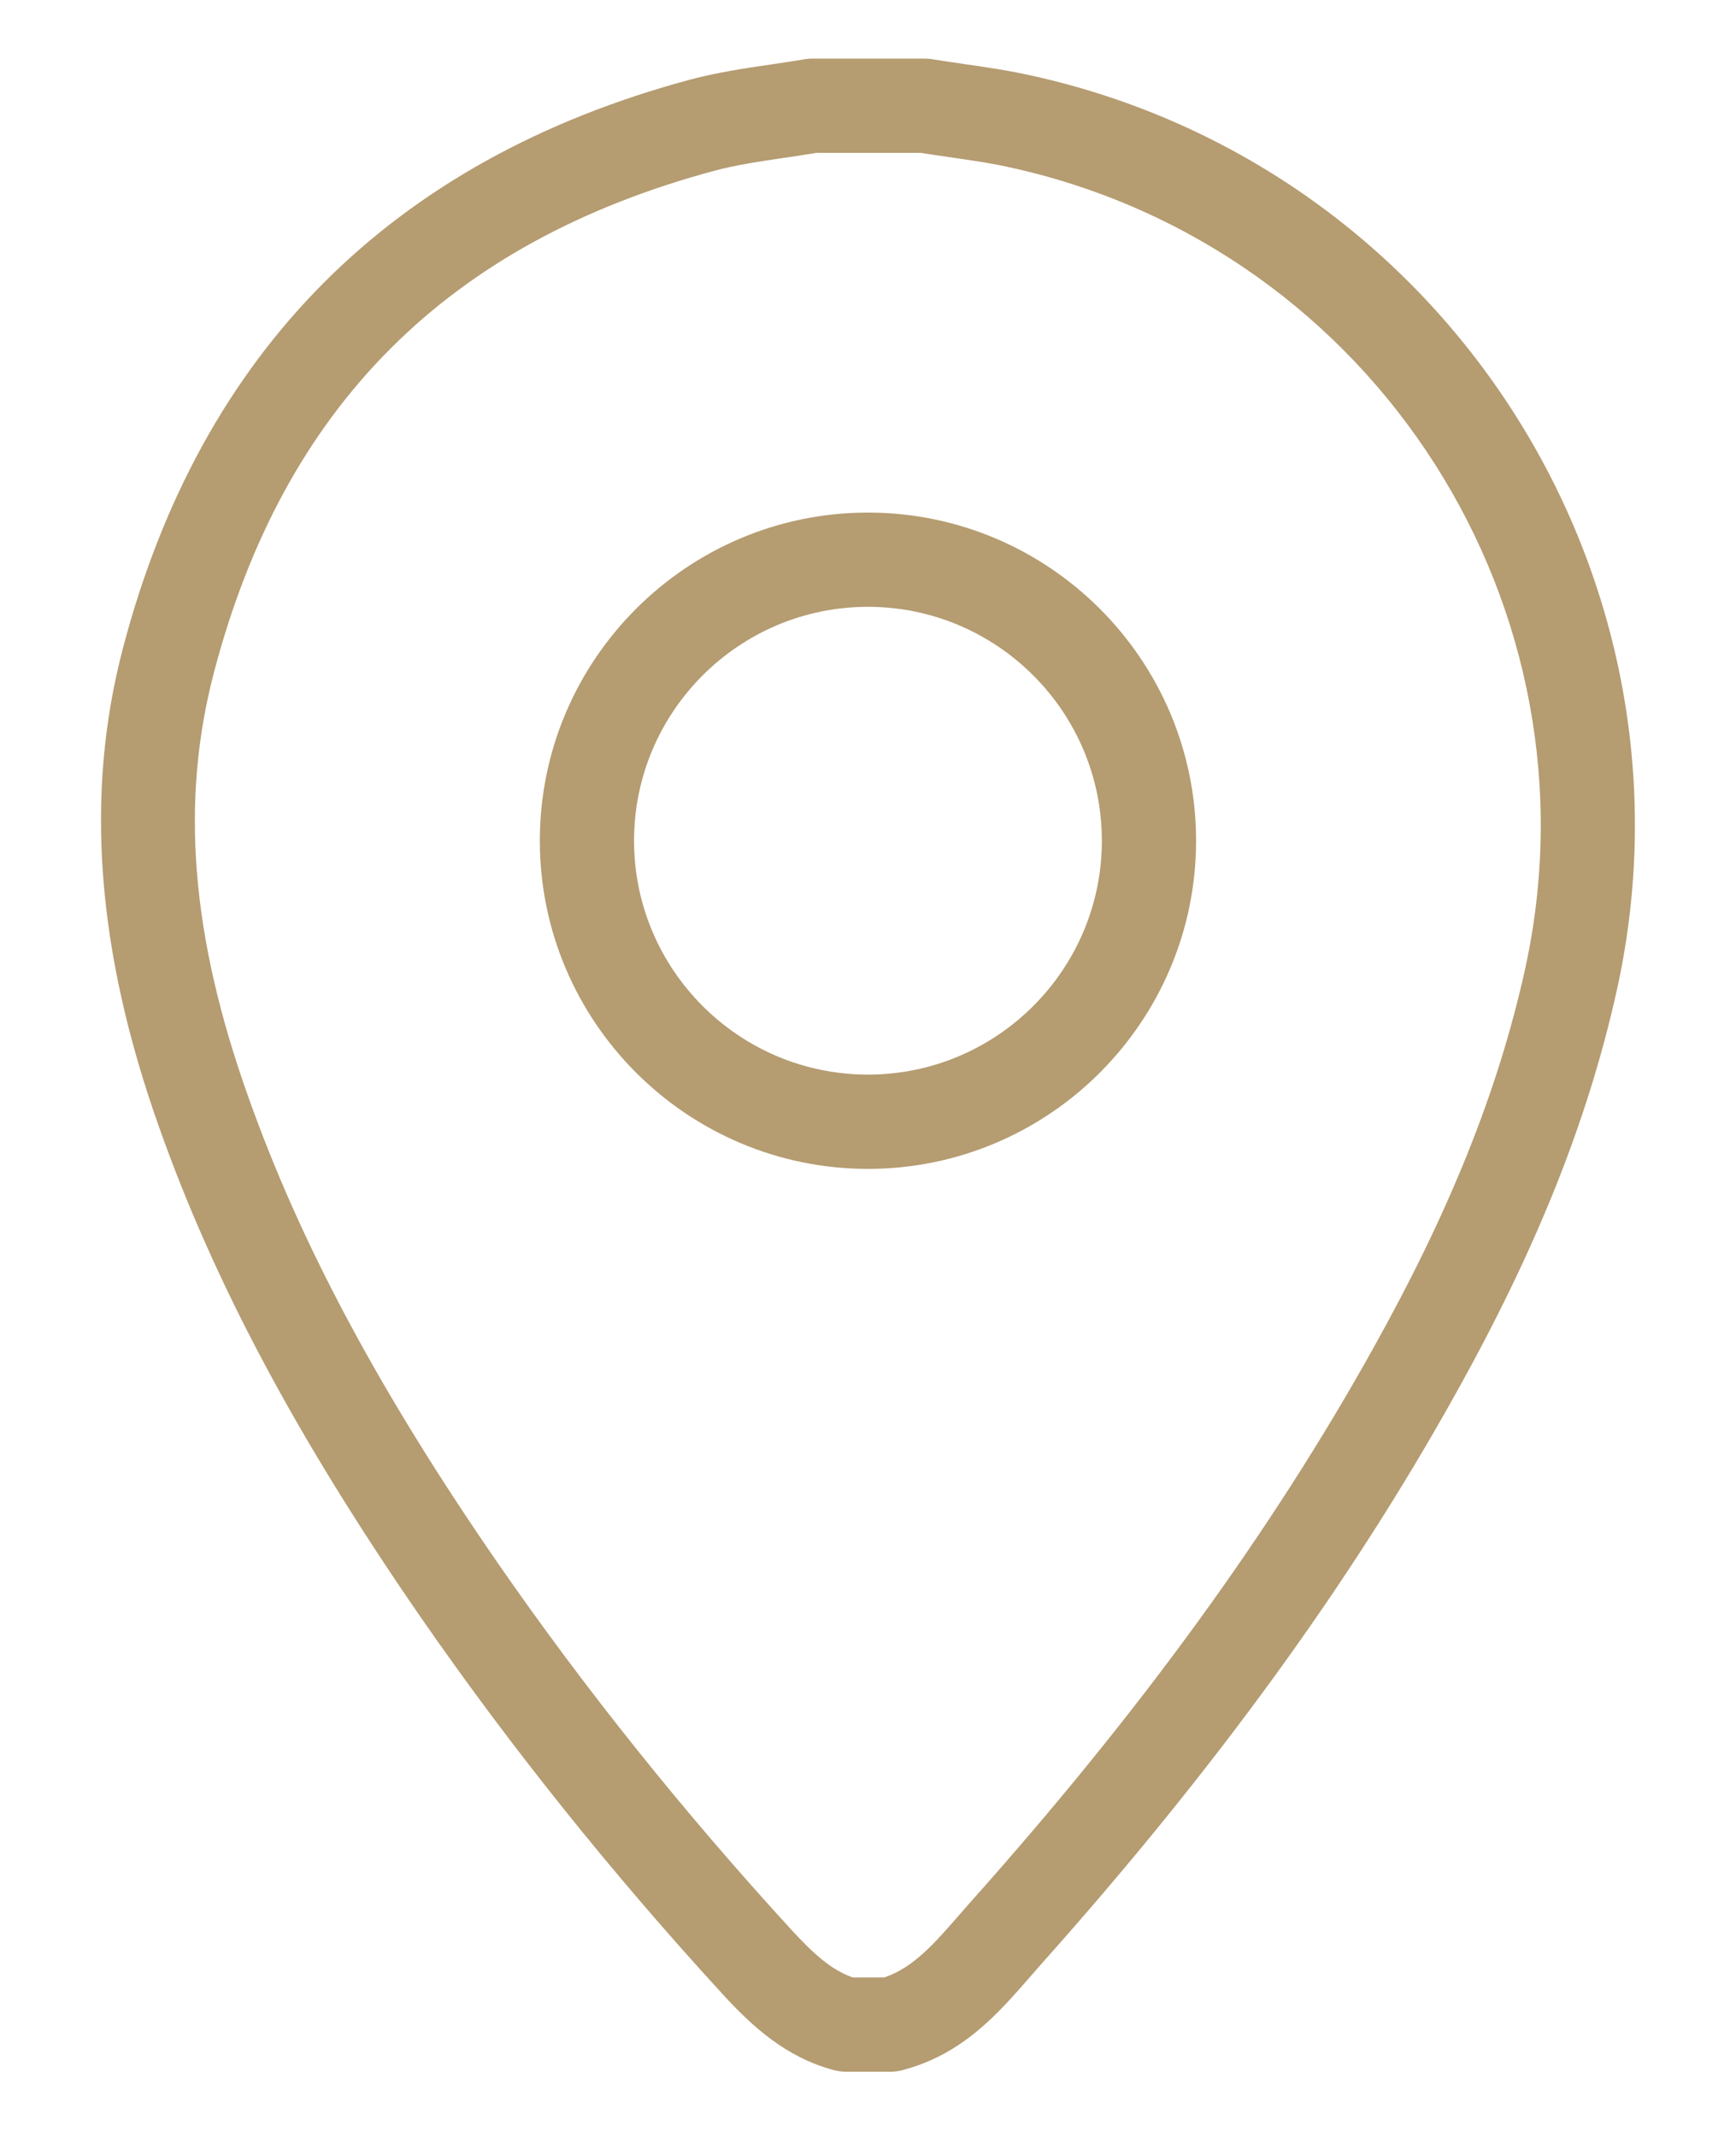 <?xml version="1.0" encoding="utf-8"?>
<!-- Generator: Adobe Illustrator 16.0.0, SVG Export Plug-In . SVG Version: 6.00 Build 0)  -->
<!DOCTYPE svg PUBLIC "-//W3C//DTD SVG 1.1//EN" "http://www.w3.org/Graphics/SVG/1.1/DTD/svg11.dtd">
<svg version="1.1" id="Layer_1" xmlns="http://www.w3.org/2000/svg" xmlns:xlink="http://www.w3.org/1999/xlink" x="0px" y="0px"
	 width="36.85px" height="45.35px" viewBox="0 0 36.85 45.35" enable-background="new 0 0 36.85 45.35" xml:space="preserve">
<g>
	<g>
		<path fill="#b59c71" d="M18.424,24.808c-3.84,0-6.965-3.125-6.965-6.965c0-3.84,3.125-6.964,6.965-6.964
			c3.841,0,6.965,3.124,6.965,6.964C25.389,21.683,22.265,24.808,18.424,24.808z M18.424,12.879c-2.738,0-4.965,2.227-4.965,4.964
			s2.227,4.964,4.965,4.964c2.737,0,4.965-2.227,4.965-4.964S21.161,12.879,18.424,12.879z"/>
	</g>
</g>
<g>
	<g>
		<path fill="#b59c71" d="M18.911,43.969h-0.954c-0.087,0-0.174-0.012-0.258-0.034c-1.027-0.274-1.742-0.938-2.362-1.614
			c-2.357-2.57-4.515-5.265-6.413-8.007c-2.617-3.79-4.378-7.09-5.545-10.386c-1.332-3.744-1.583-7.071-0.77-10.169
			C4.264,7.456,8.314,3.396,14.648,1.69c0.579-0.154,1.154-0.239,1.711-0.321c0.238-0.035,0.477-0.07,0.713-0.11
			c0.056-0.01,0.113-0.015,0.169-0.015h2.386c0.054,0,0.108,0.004,0.161,0.013c0.22,0.036,0.439,0.067,0.659,0.099
			c0.492,0.071,0.984,0.143,1.47,0.253c8.778,1.948,14.344,10.662,12.4,19.423c-0.615,2.759-1.703,5.479-3.424,8.559
			c-2.231,4.008-5.101,7.957-8.769,12.07l-0.258,0.294c-0.67,0.771-1.43,1.646-2.703,1.979
			C19.082,43.958,18.996,43.969,18.911,43.969z M18.104,41.969h0.664c0.619-0.205,1.071-0.727,1.591-1.324l0.275-0.313
			c3.569-4.003,6.354-7.834,8.514-11.714c1.625-2.907,2.647-5.455,3.218-8.018c1.705-7.684-3.179-15.327-10.886-17.038
			c-0.438-0.1-0.878-0.162-1.316-0.225c-0.205-0.03-0.411-0.059-0.615-0.092h-2.222c-0.225,0.038-0.45,0.071-0.675,0.104
			c-0.524,0.077-1.019,0.15-1.484,0.274C9.499,5.148,6.023,8.63,4.543,14.266c-0.718,2.734-0.49,5.592,0.72,8.993
			c1.106,3.126,2.792,6.277,5.305,9.917c1.846,2.667,3.946,5.289,6.242,7.793C17.268,41.467,17.65,41.813,18.104,41.969z"/>
	</g>
</g>
</svg>
